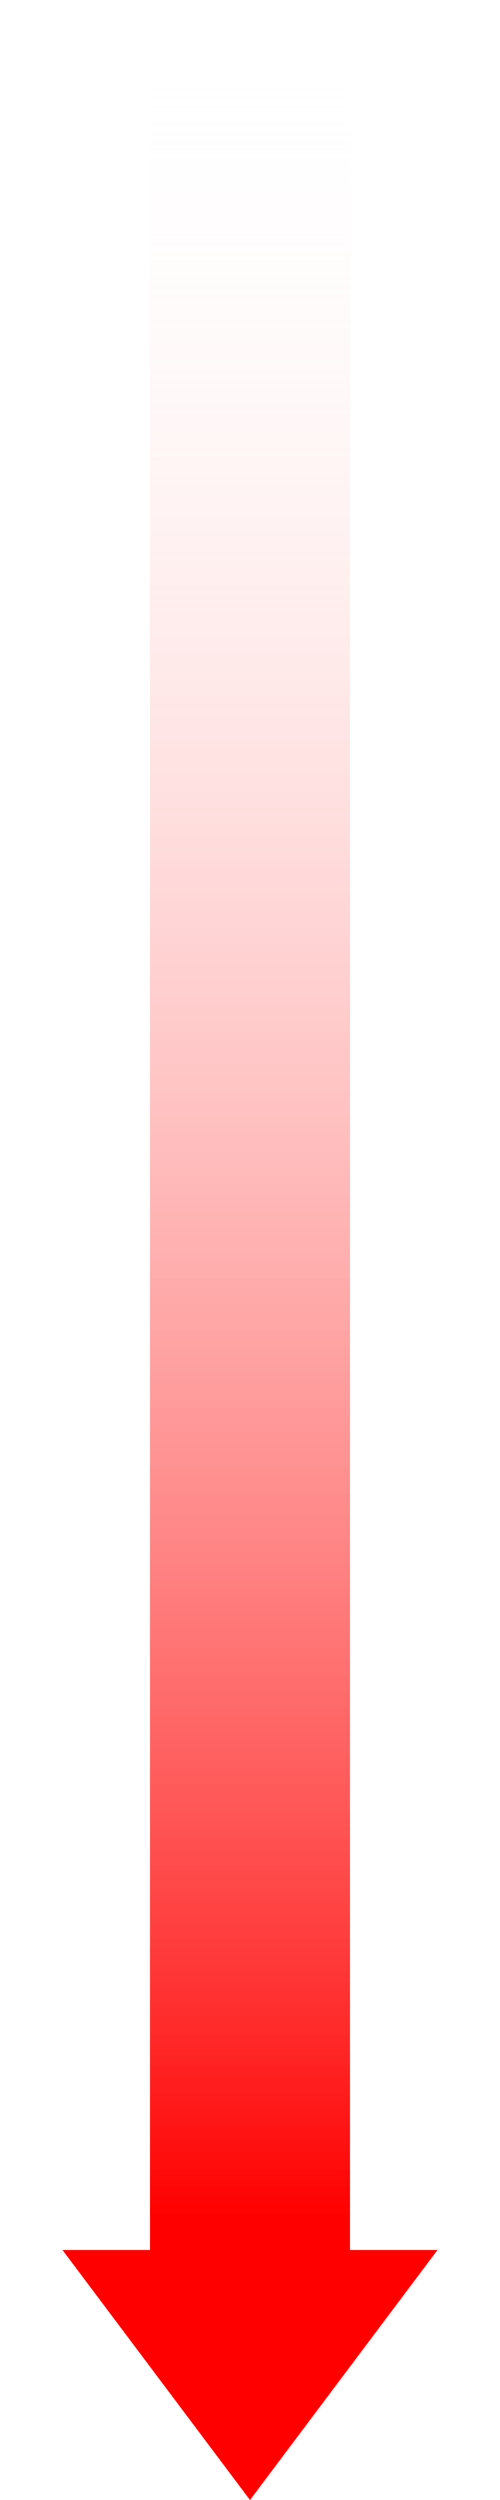 <svg width="40" height="200" viewBox="0 0 40 200" xmlns="http://www.w3.org/2000/svg">
  <defs>
    <linearGradient id="redGradient" x1="0" y1="0" x2="0" y2="1">
      <stop offset="0%" stop-color="white" stop-opacity="0" />
      <stop offset="100%" stop-color="red" stop-opacity="1" />
    </linearGradient>
  </defs>
  <!-- 棒部分 -->
  <rect x="12" y="0" width="16" height="180" fill="url(#redGradient)" />
  <!-- 矢印先端 -->
  <polygon points="5,180 35,180 20,200" fill="red" />
</svg>

